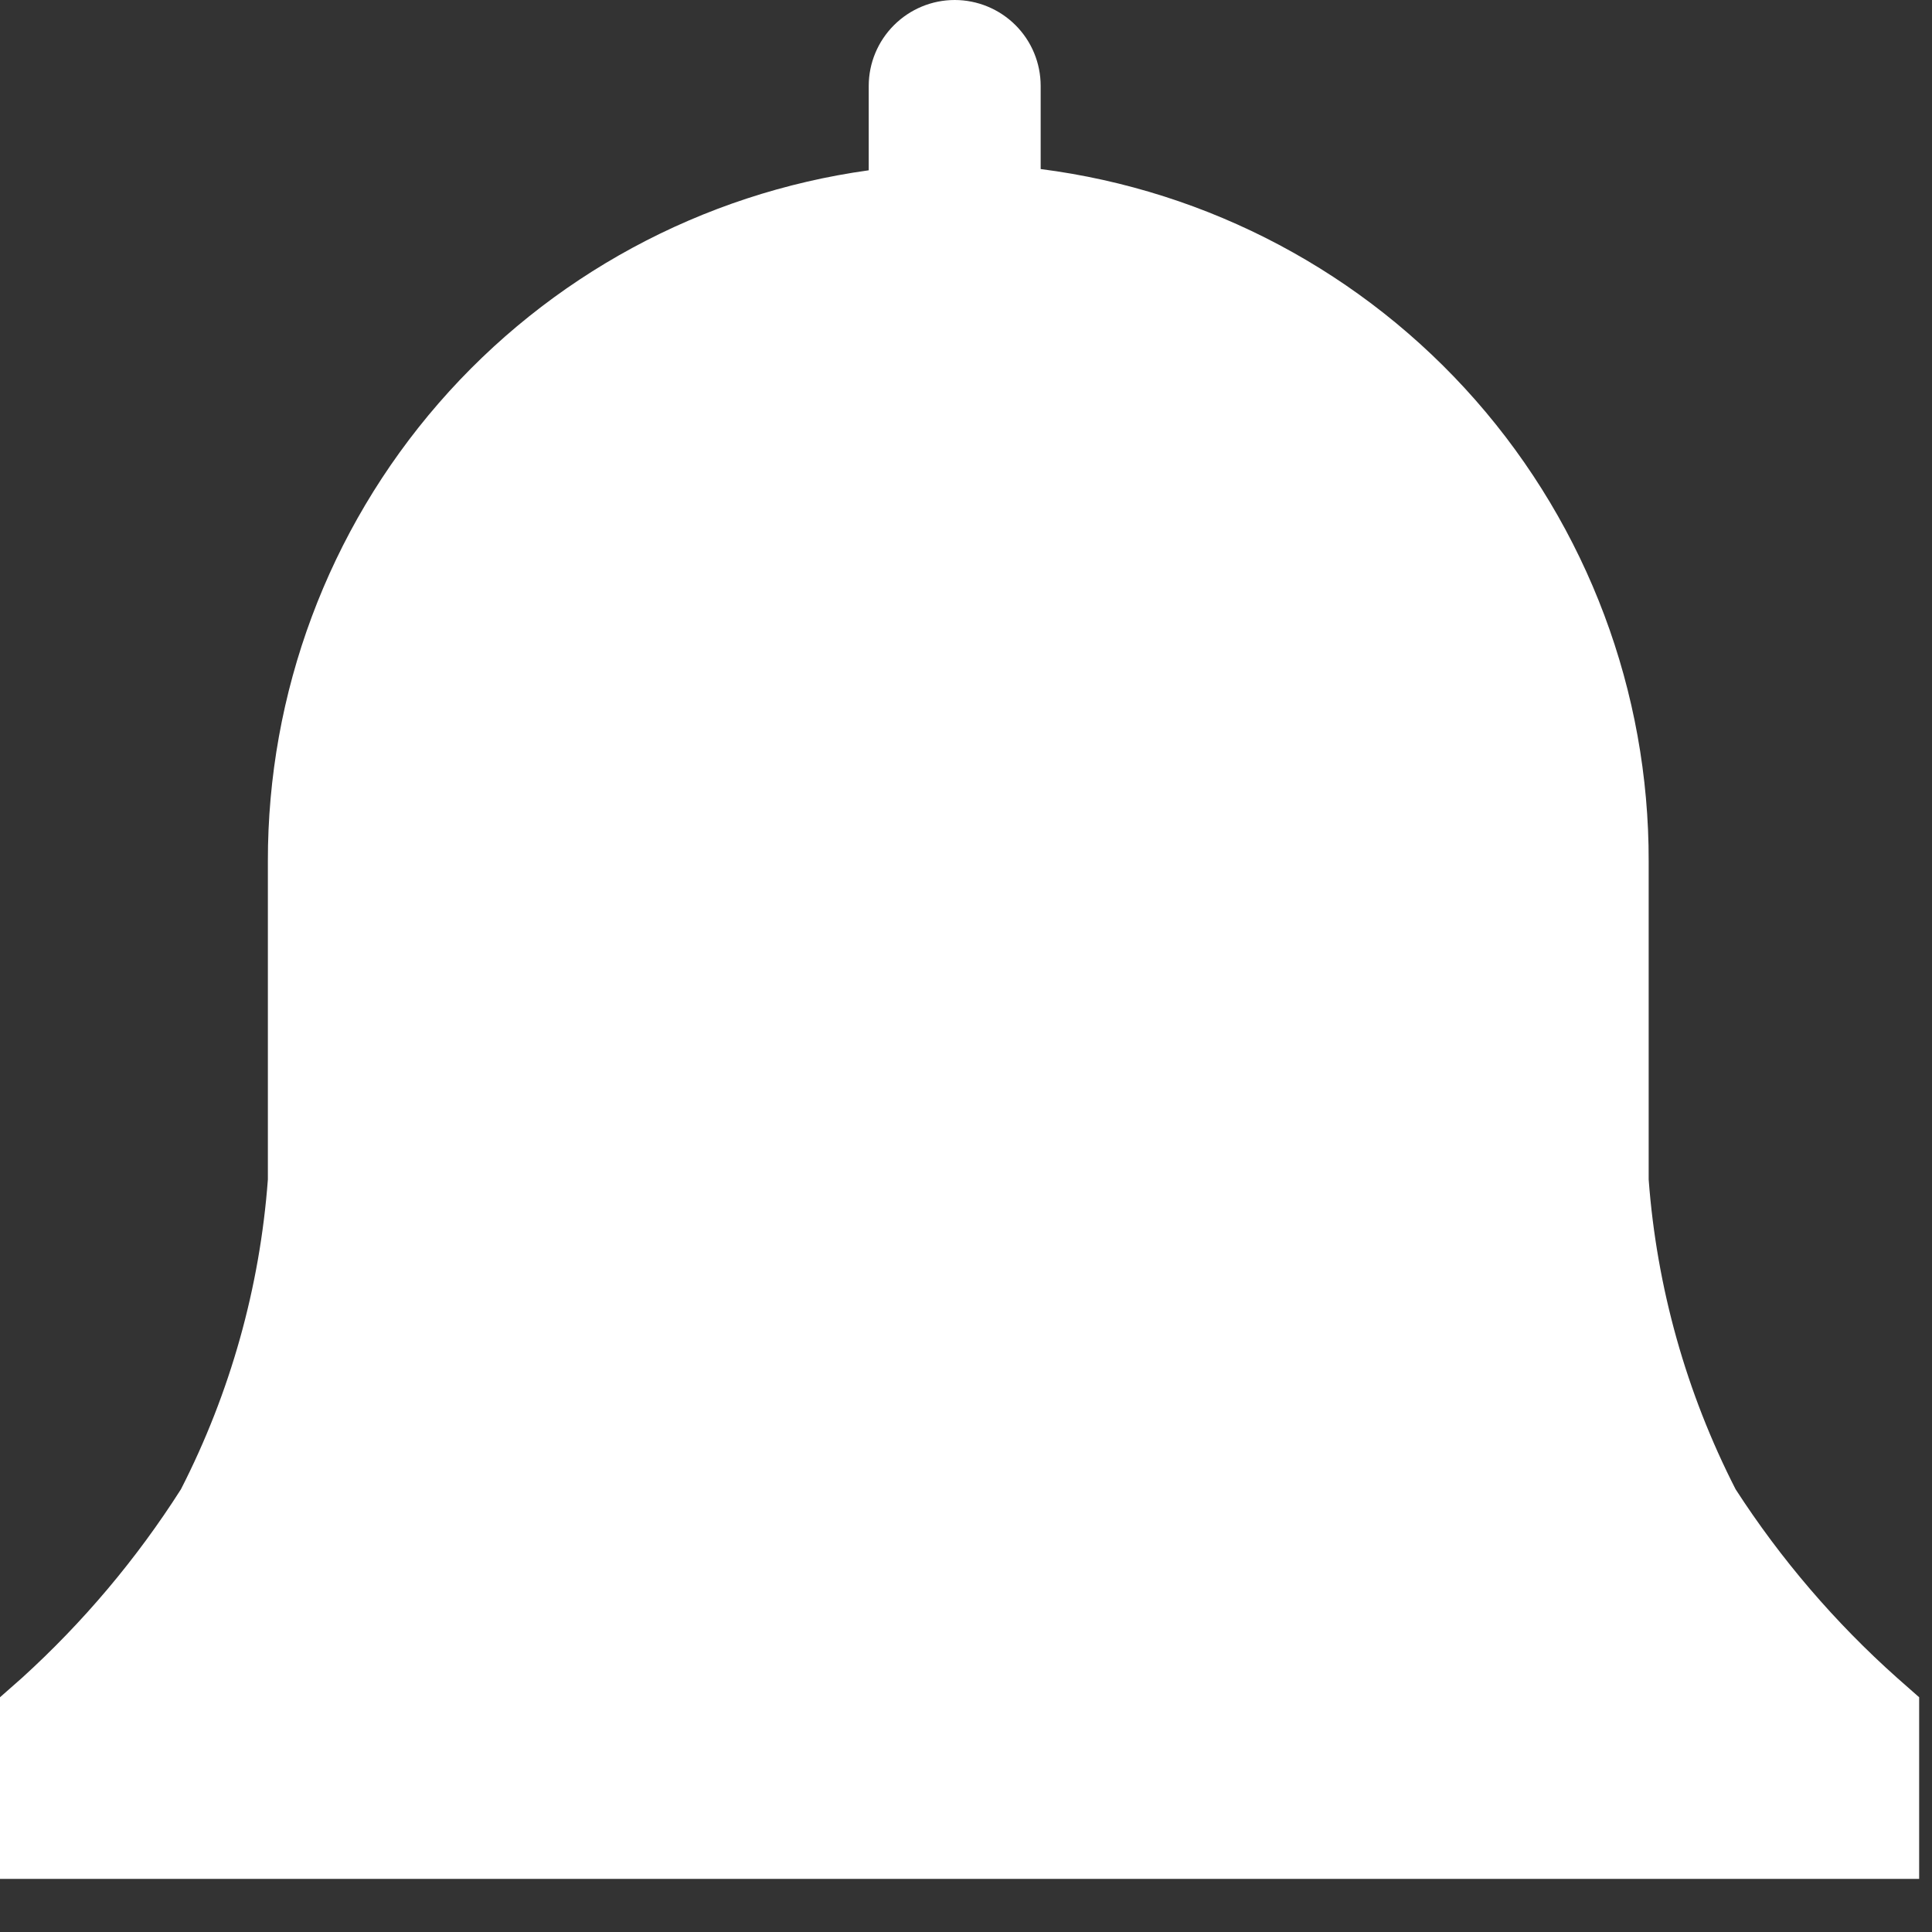 <svg width="20" height="20" viewBox="0 0 20 20" fill="none" xmlns="http://www.w3.org/2000/svg">
<rect x="0" y="0" width="20" height="20" fill="#333333" stroke="none"/>
<path d="M19.867 17.57L19.64 17.37C18.997 16.797 18.434 16.14 17.967 15.417C17.456 14.418 17.15 13.328 17.067 12.21V8.917C17.071 7.16 16.434 5.463 15.275 4.143C14.116 2.824 12.515 1.973 10.773 1.75V0.89C10.773 0.654 10.68 0.428 10.513 0.261C10.346 0.094 10.119 0 9.883 0C9.647 0 9.421 0.094 9.254 0.261C9.087 0.428 8.993 0.654 8.993 0.89V1.763C7.267 2.002 5.685 2.858 4.542 4.173C3.398 5.489 2.77 7.174 2.773 8.917V12.21C2.69 13.328 2.384 14.418 1.873 15.417C1.414 16.138 0.86 16.795 0.227 17.37L0 17.57V19.45H19.867V17.57Z" fill="white"/>
</svg>
